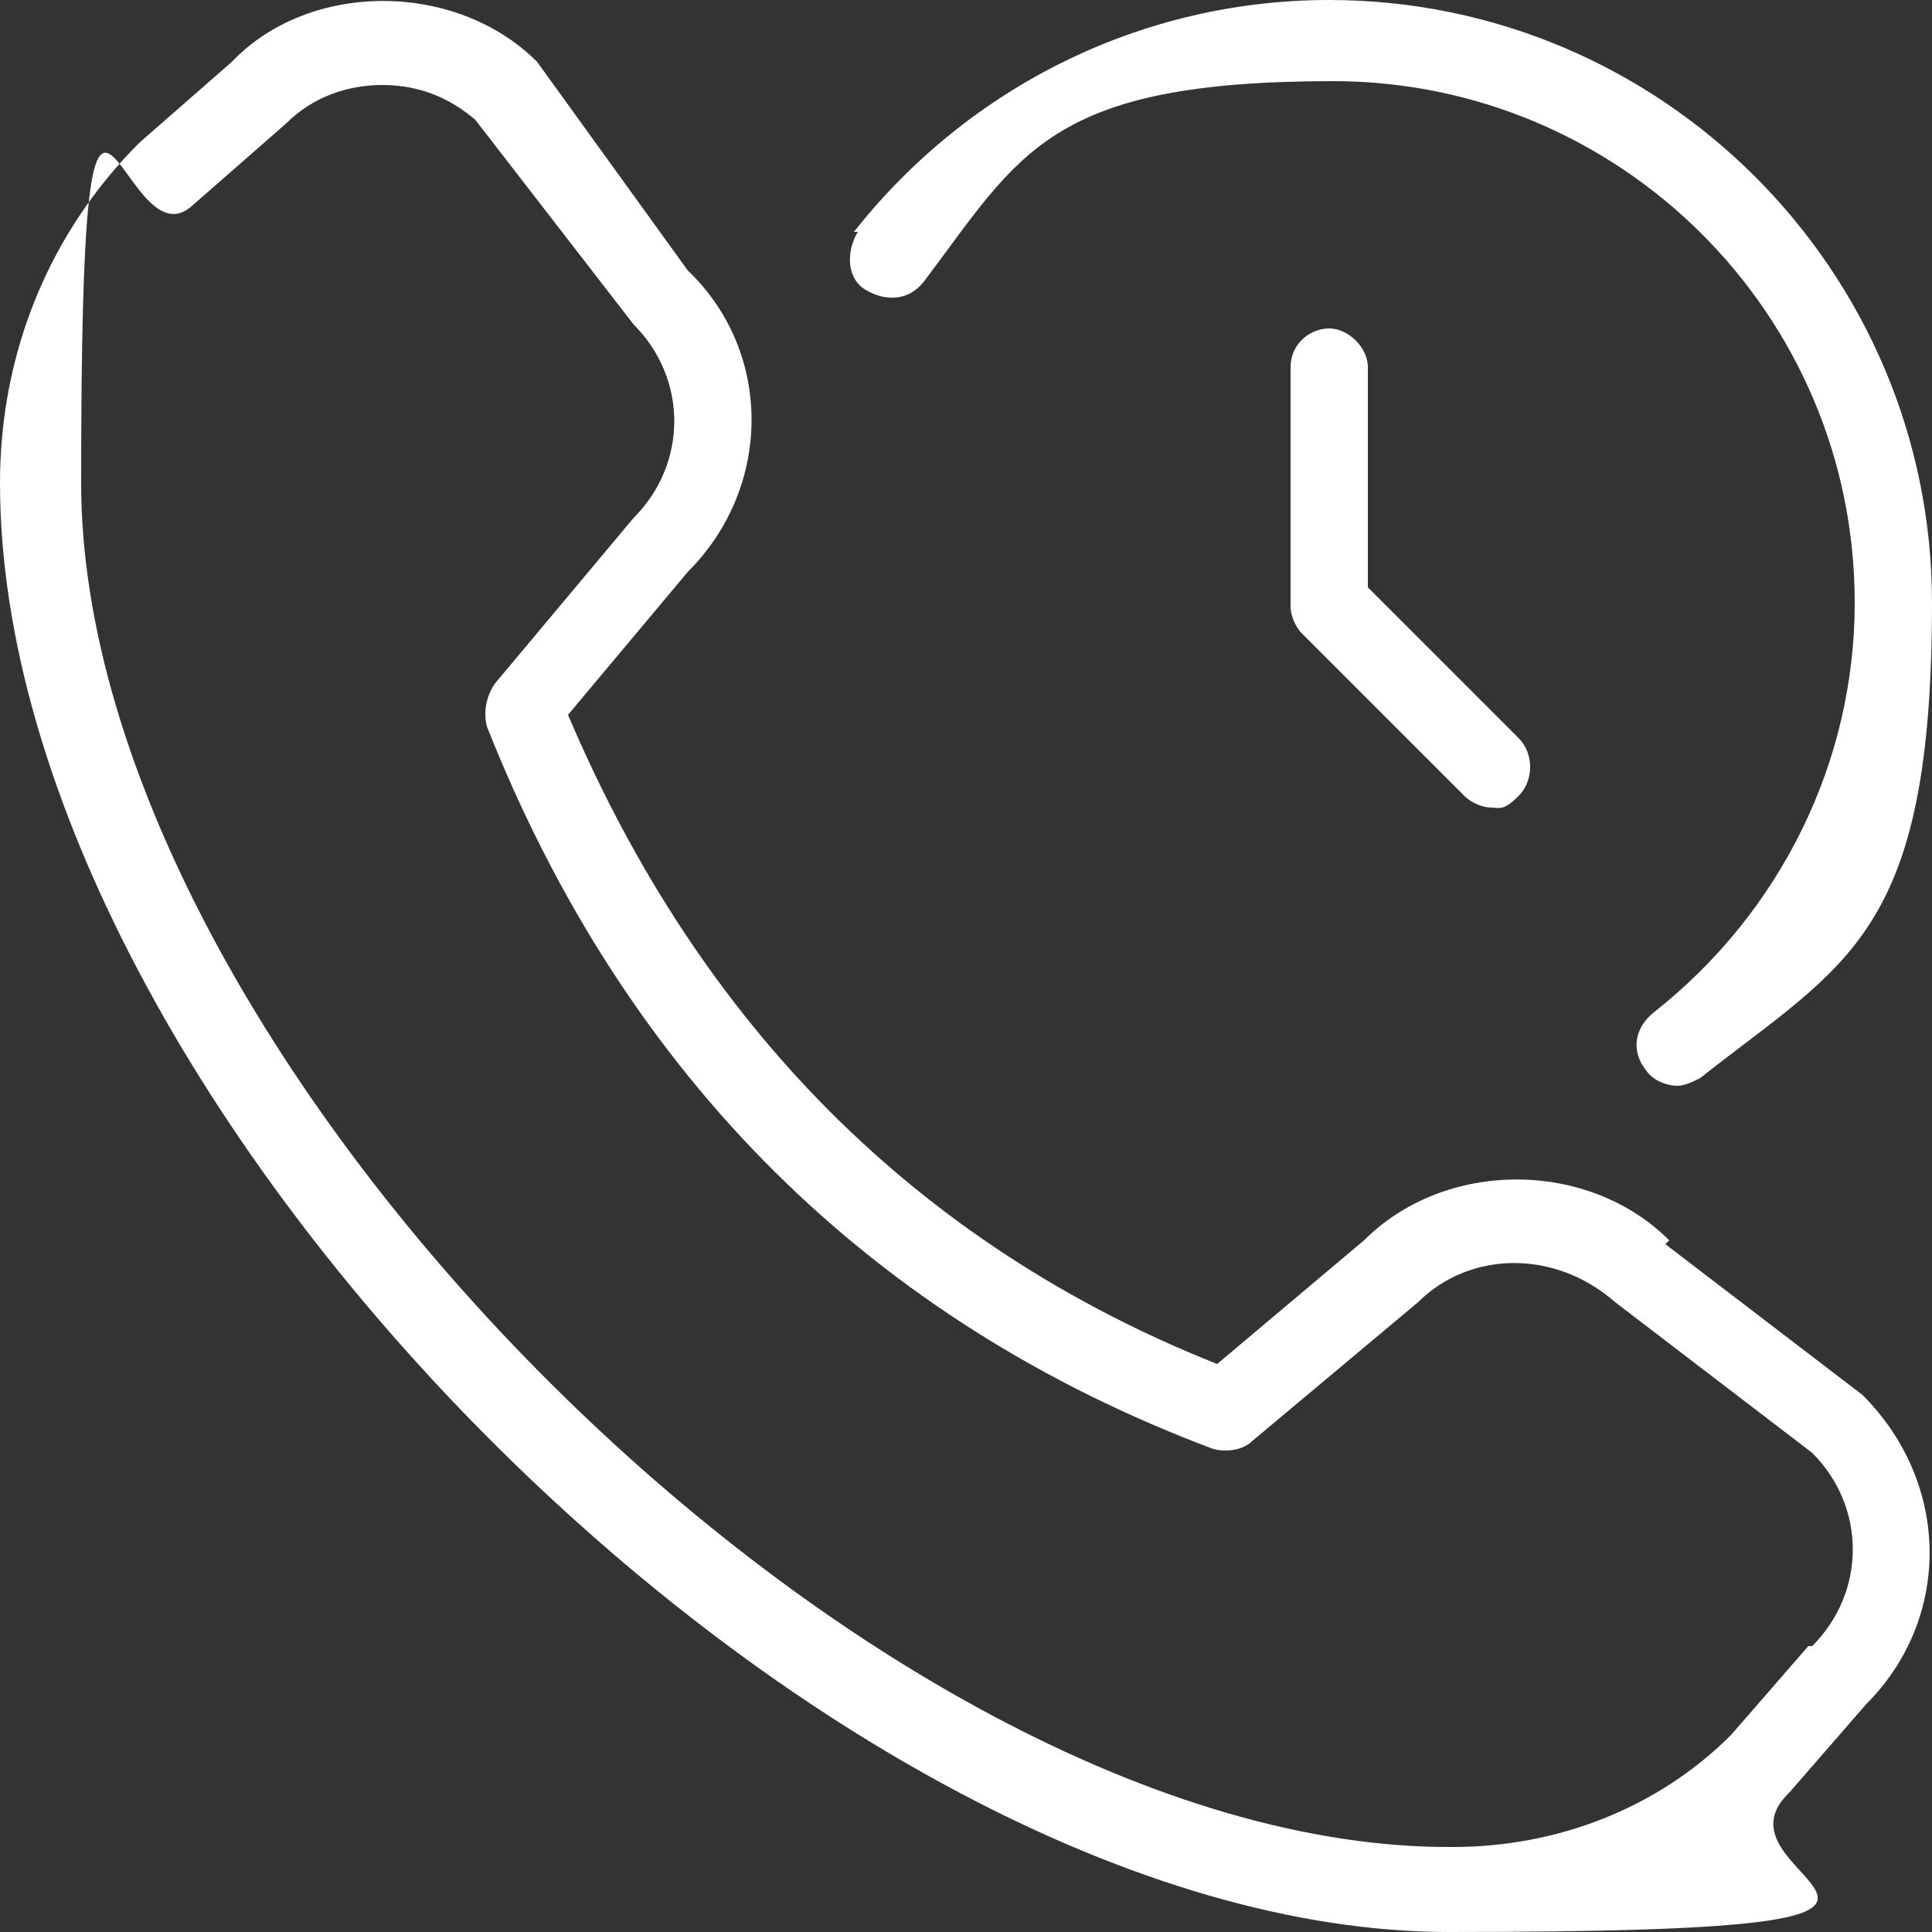 <?xml version="1.0" encoding="UTF-8"?>
<svg id="Layer_1" data-name="Layer 1" xmlns="http://www.w3.org/2000/svg" width="50" height="50" viewBox="0 0 50 50">
  <rect x="0" y="0" width="50" height="50" fill="#333333" stroke="none"/>
  <path d="M43.2,32.1c-2.1-2.1-5.8-2.1-7.9,0l-3.8,3.2c-7.8-3.1-13.4-8.8-16.8-16.8l3.1-3.7c2.2-2.2,2.2-5.7,0-7.8L13.9,1.6c-2.1-2.1-5.9-2.1-7.9,0l-2.4,2.1C1.3,6,0,9.1,0,12.5c0,16.1,21.4,37.5,37.5,37.5s6.4-1.3,8.8-3.6l2-2.3c2.2-2.2,2.2-5.7-.1-8l-5.1-3.9h0ZM46.8,42.6l-2,2.3c-1.9,1.9-4.5,2.9-7.2,2.9C22.6,47.9,2.1,27.4,2.1,12.5s1-5.4,2.9-7.2l2.4-2.1c.7-.7,1.6-1,2.5-1s1.7.3,2.4.9l4.1,5.3c1.4,1.4,1.4,3.6,0,5l-3.6,4.3c-.2.3-.3.7-.2,1.1,3.6,9.1,10,15.4,18.8,18.7.4.1.8,0,1-.2,0,0,4.3-3.6,4.3-3.6,1.3-1.3,3.5-1.4,5.1,0l5.1,3.9c1.4,1.4,1.4,3.6,0,5h0ZM35.4,9.4v5.8l3.9,3.9c.4.4.4,1.1,0,1.5s-.5.3-.7.3-.5-.1-.7-.3l-4.2-4.2c-.2-.2-.3-.5-.3-.7v-6.2c0-.6.5-1,1-1s1,.5,1,1ZM22.1,6C25.1,2.2,29.6,0,34.4,0,43,0,50,7,50,15.6s-2.2,9.3-6,12.3c-.2.1-.4.2-.6.2s-.6-.1-.8-.4c-.4-.5-.3-1.1.2-1.5,3.3-2.6,5.2-6.5,5.2-10.6,0-7.5-6.1-13.5-13.5-13.5s-8.1,1.9-10.6,5.2c-.4.5-1,.5-1.5.2s-.5-1-.2-1.5h0Z" style="fill: #fff; stroke-width: 0px;"/>
</svg>